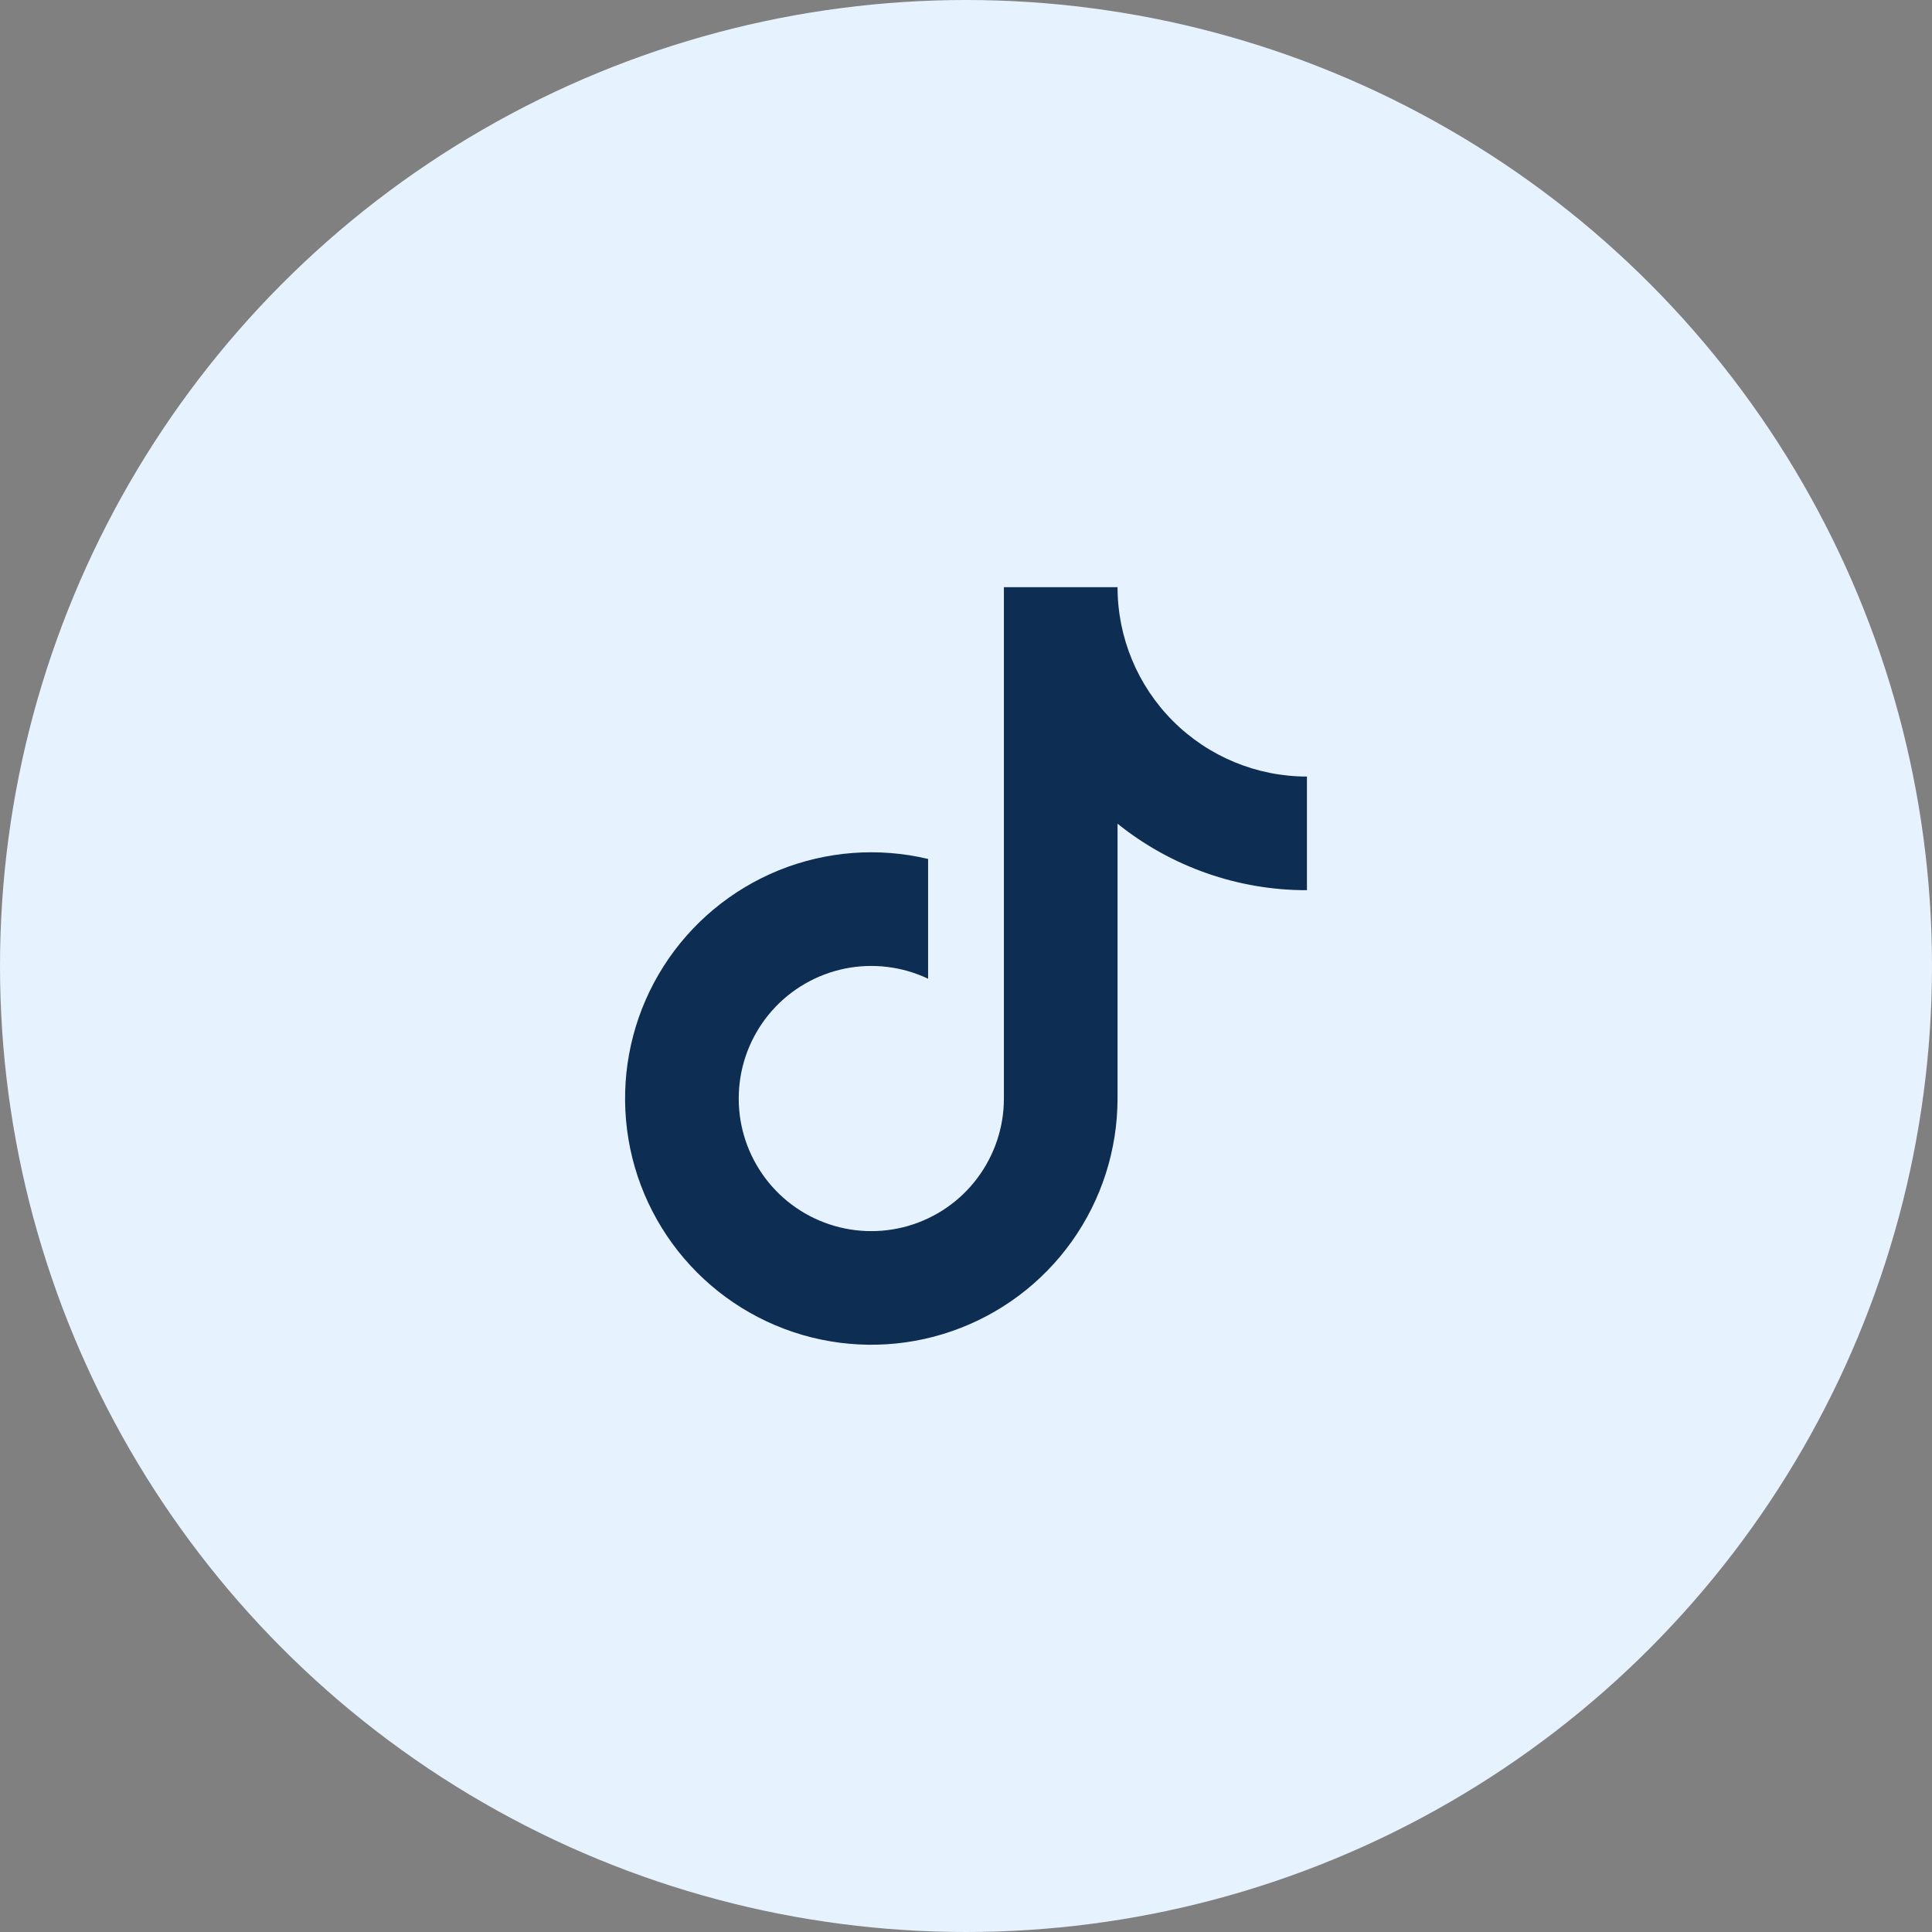 <svg width="34" height="34" viewBox="0 0 34 34" fill="none" xmlns="http://www.w3.org/2000/svg">
<rect x="0" y="0" width="34" height="34" fill="#808080" stroke="none"/>
<circle cx="17" cy="17" r="17" fill="#E7F2FF"/>
<path d="M19.667 14.496V19.333C19.666 20.233 19.386 21.111 18.864 21.844C18.343 22.577 17.605 23.13 16.755 23.425C15.905 23.721 14.984 23.744 14.12 23.492C13.256 23.24 12.492 22.725 11.934 22.019C11.376 21.313 11.051 20.451 11.006 19.552C10.96 18.653 11.195 17.762 11.679 17.003C12.163 16.244 12.871 15.655 13.705 15.316C14.539 14.978 15.458 14.908 16.333 15.116V17.224C15.877 17.008 15.362 16.945 14.866 17.046C14.371 17.148 13.922 17.407 13.587 17.785C13.252 18.164 13.048 18.641 13.008 19.145C12.967 19.649 13.091 20.152 13.361 20.579C13.631 21.007 14.033 21.335 14.506 21.514C14.979 21.694 15.497 21.714 15.982 21.574C16.468 21.433 16.895 21.139 17.198 20.735C17.502 20.33 17.667 19.839 17.667 19.333V10.333H19.667C19.667 11.217 20.018 12.065 20.643 12.69C21.268 13.315 22.116 13.666 23 13.666V15.666C21.788 15.668 20.612 15.255 19.667 14.496Z" fill="#0E2D52"/>
</svg>
